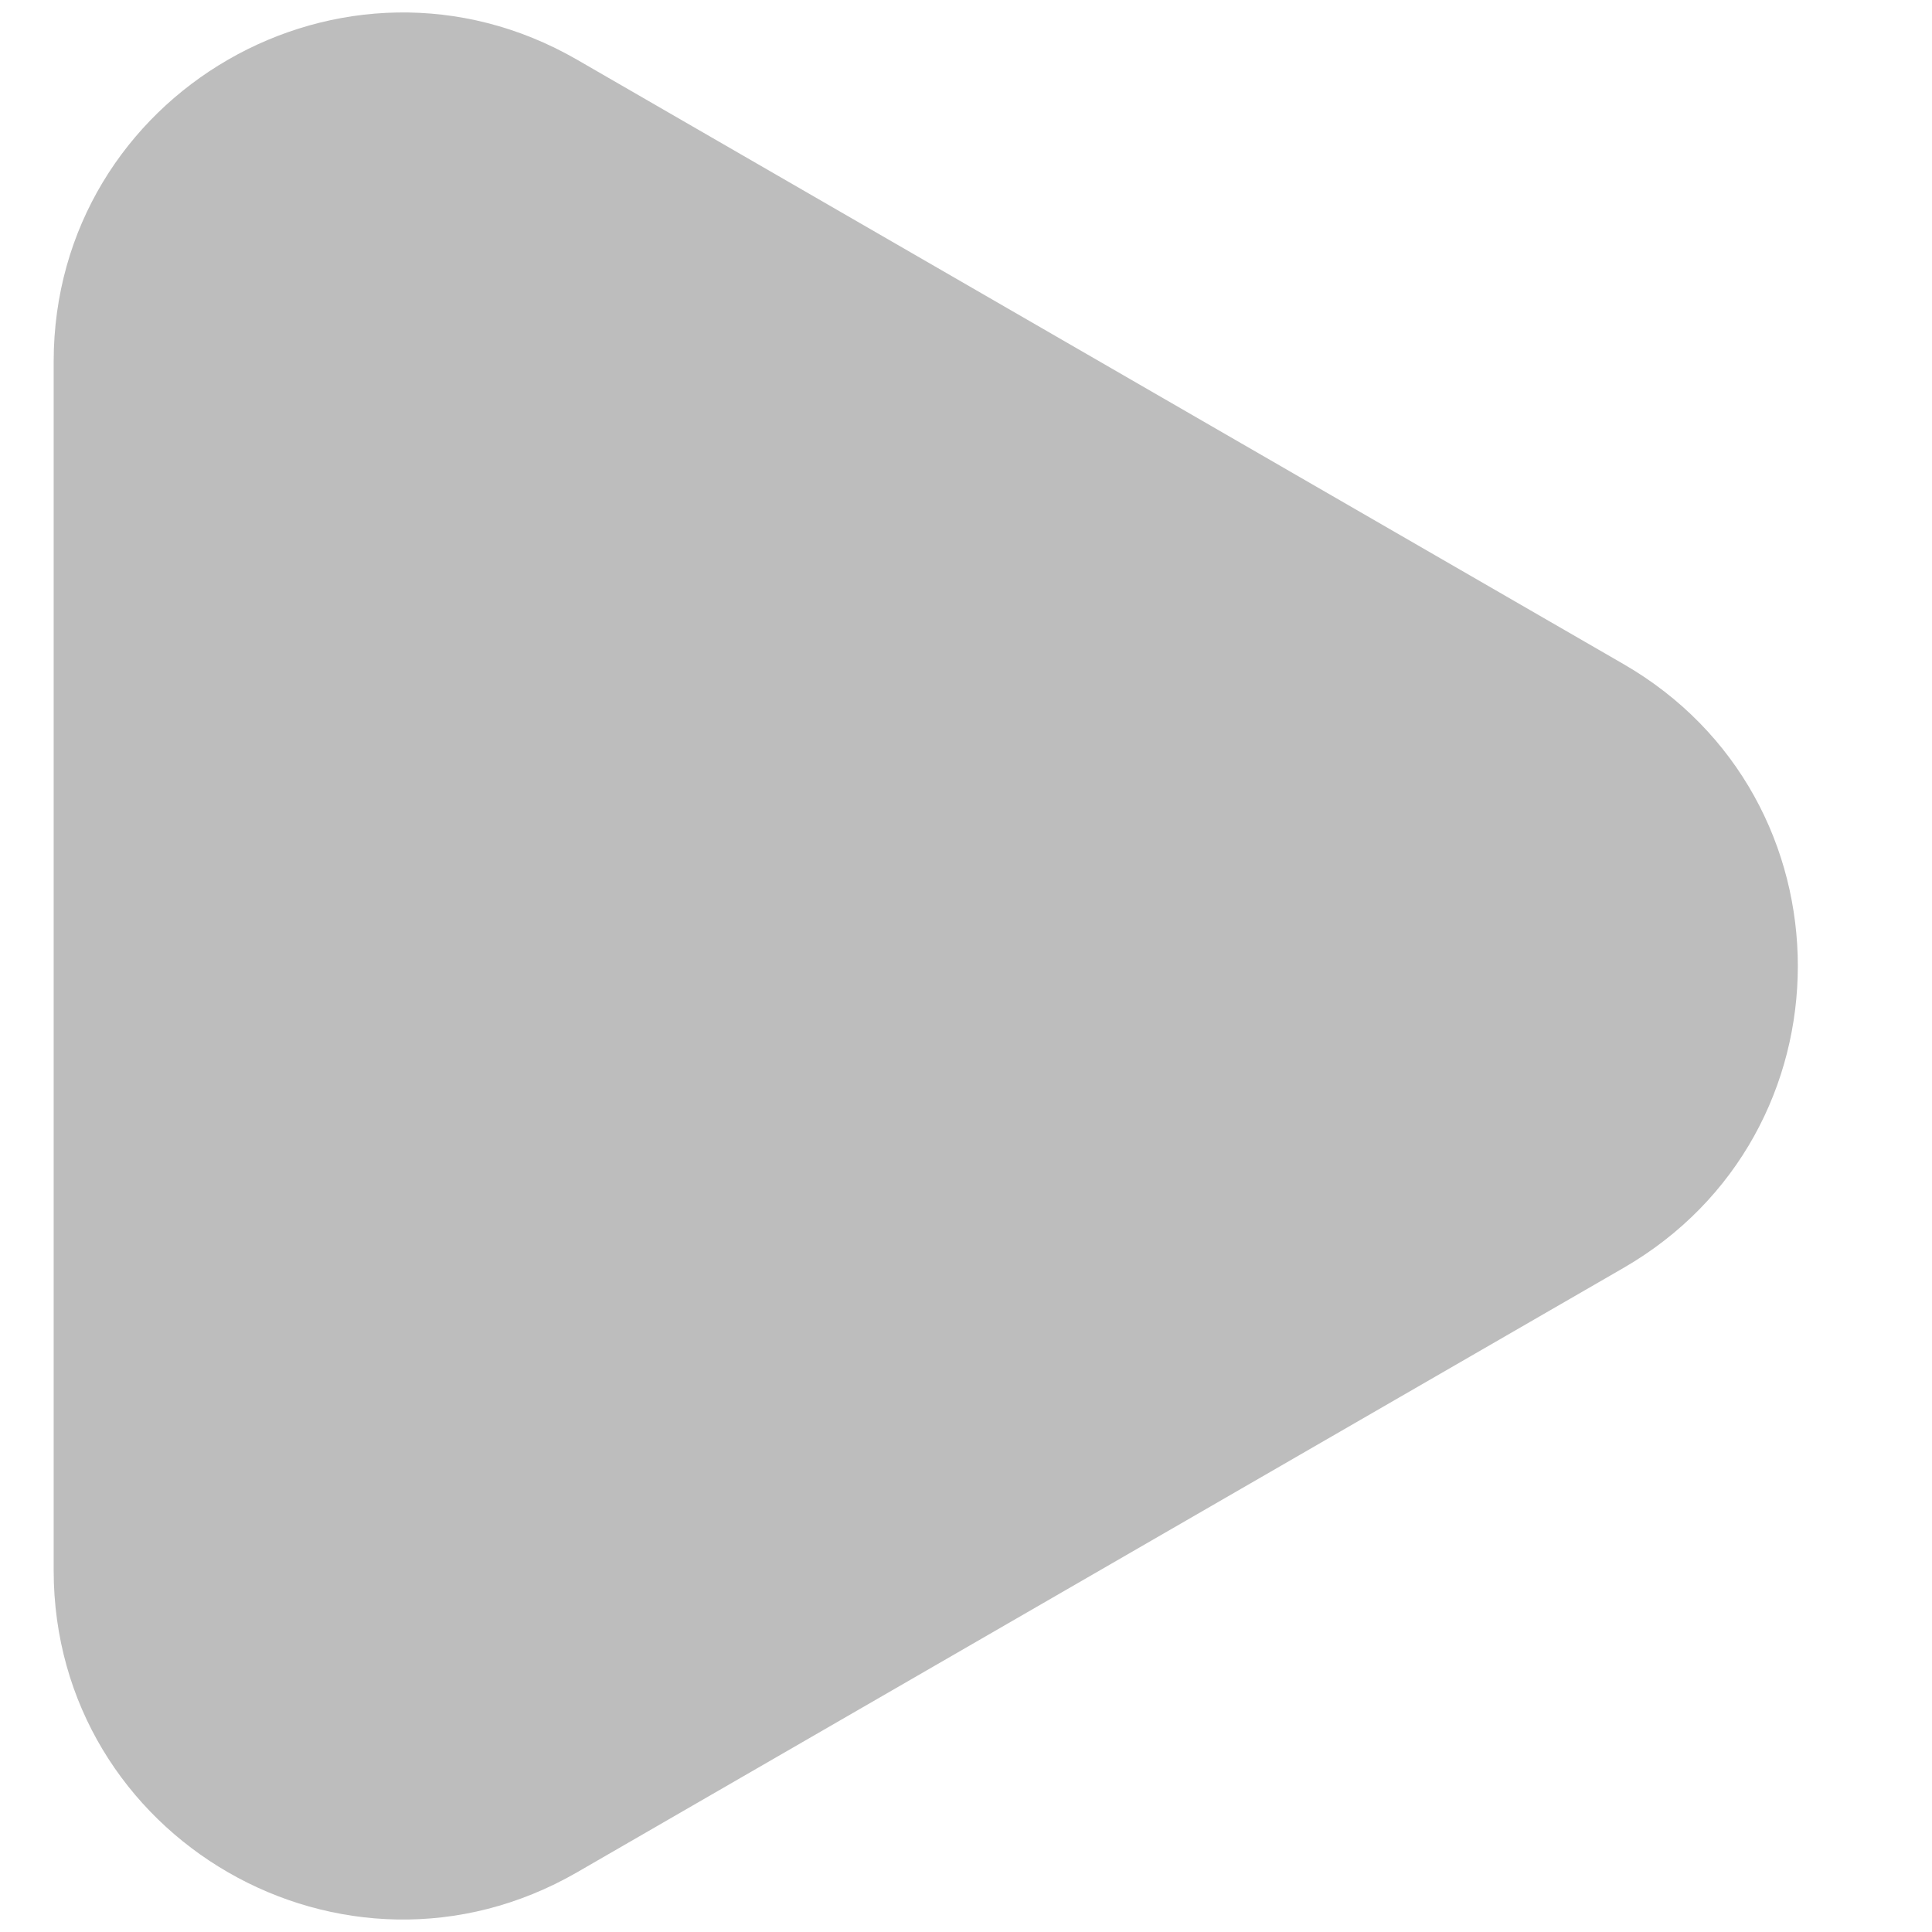 <svg width="9" height="9" viewBox="0 0 9 9" fill="none" xmlns="http://www.w3.org/2000/svg">
<path d="M7.562 3.093C8.646 3.718 8.646 5.282 7.562 5.907L2.688 8.722C1.604 9.347 0.25 8.566 0.25 7.315V1.685C0.25 0.434 1.604 -0.347 2.688 0.278L7.562 3.093Z" fill="#BDBDBD"/>
</svg>
